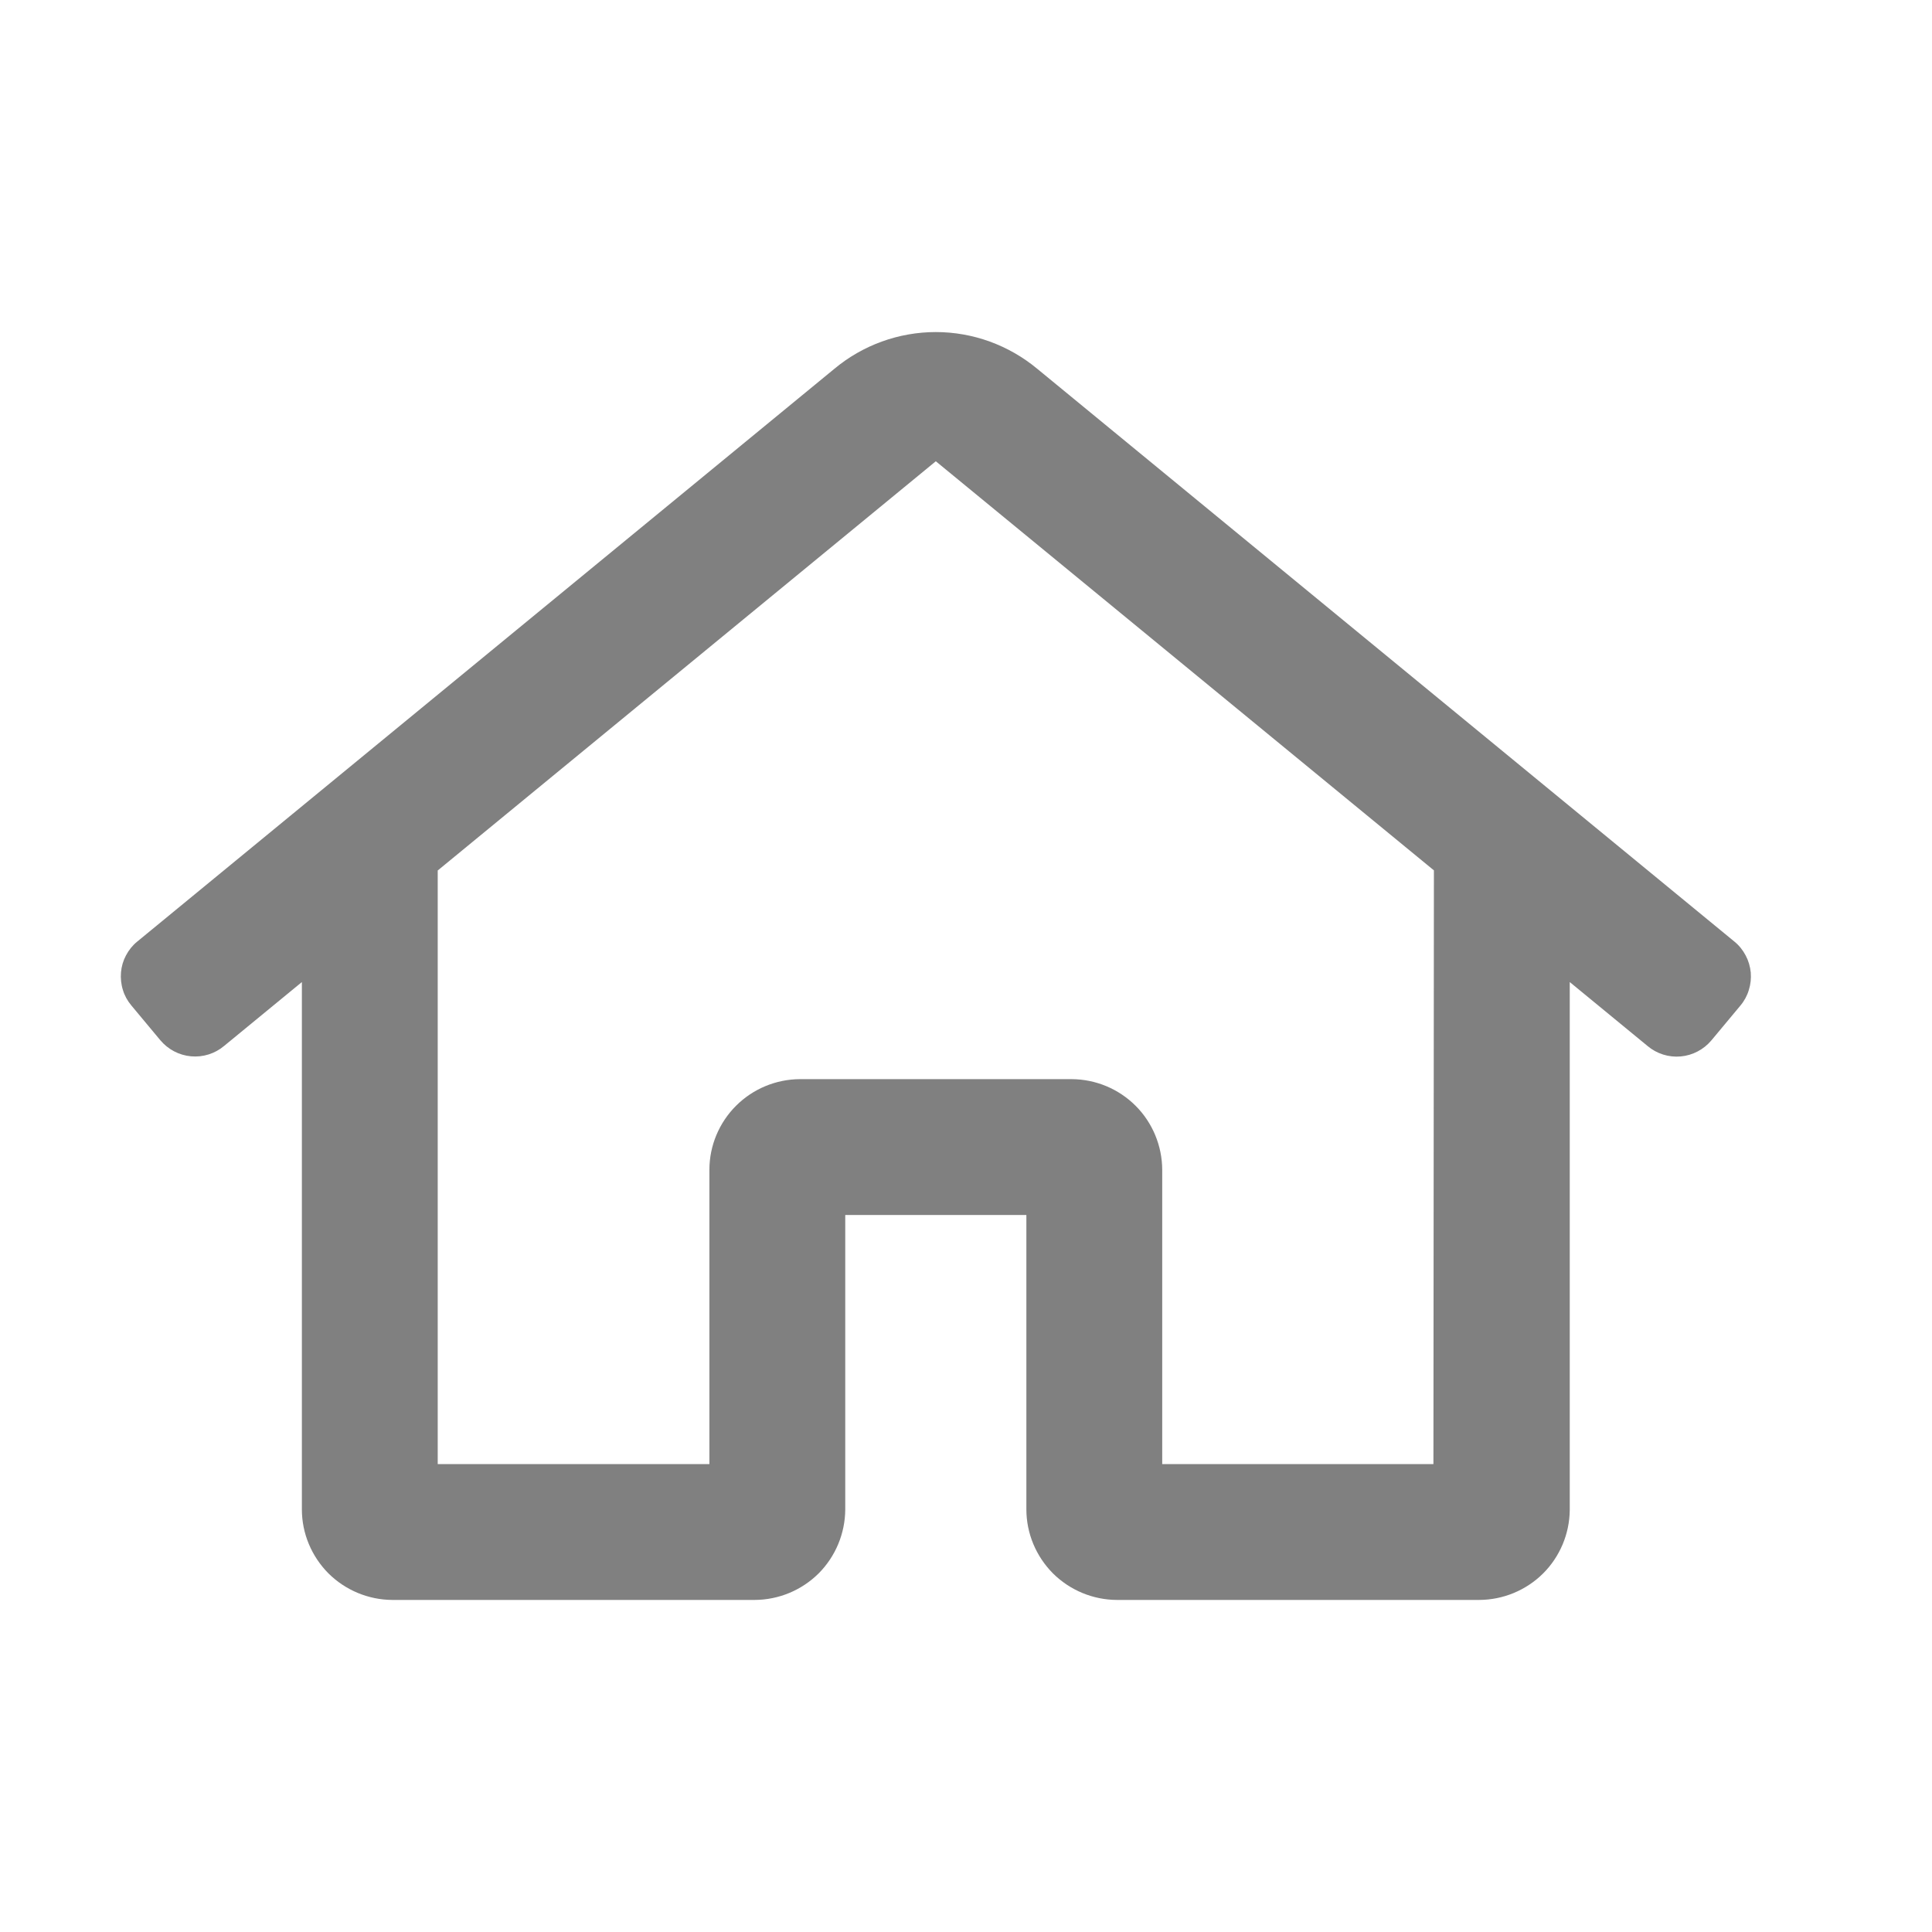 <svg width="16" height="16" viewBox="0 0 16 16" fill="none" xmlns="http://www.w3.org/2000/svg">
<g clip-path="url(#clip0)">
<path d="M14.365 7.799L8.591 3.055C8.354 2.858 8.057 2.75 7.75 2.75C7.443 2.75 7.145 2.858 6.909 3.055L1.135 7.799C1.097 7.83 1.066 7.869 1.043 7.913C1.02 7.956 1.006 8.004 1.002 8.053C0.998 8.102 1.003 8.152 1.018 8.199C1.032 8.246 1.056 8.289 1.088 8.327L1.328 8.615C1.392 8.691 1.483 8.739 1.582 8.748C1.681 8.757 1.78 8.726 1.856 8.662L2.5 8.133V12.5C2.5 12.699 2.58 12.889 2.72 13.03C2.861 13.17 3.051 13.249 3.25 13.25H6.25C6.449 13.249 6.639 13.17 6.78 13.03C6.92 12.889 6.999 12.699 7 12.5V10.062H8.5V12.5C8.5 12.699 8.58 12.889 8.72 13.03C8.861 13.17 9.051 13.249 9.25 13.25H12.25C12.448 13.249 12.637 13.171 12.778 13.032C12.918 12.893 12.998 12.703 13 12.506V8.133L13.645 8.663C13.721 8.727 13.82 8.758 13.919 8.749C14.018 8.74 14.109 8.692 14.173 8.616L14.413 8.328C14.445 8.29 14.469 8.246 14.483 8.199C14.498 8.152 14.503 8.103 14.499 8.053C14.494 8.004 14.48 7.956 14.457 7.913C14.434 7.869 14.403 7.83 14.365 7.799ZM11.871 12.125H9.625V9.687C9.624 9.489 9.545 9.298 9.405 9.158C9.264 9.017 9.074 8.938 8.875 8.937H6.625C6.426 8.938 6.236 9.017 6.095 9.158C5.955 9.298 5.875 9.489 5.875 9.687V12.125H3.625V7.209L7.75 3.82L11.875 7.208L11.871 12.125Z" fill="gray" fill-opacity="1"/>
</g>
<defs>
<clipPath id="clip0">
<rect width="13.5" height="12" fill="white" transform="translate(1 2)"/>
</clipPath>
</defs>
</svg>
